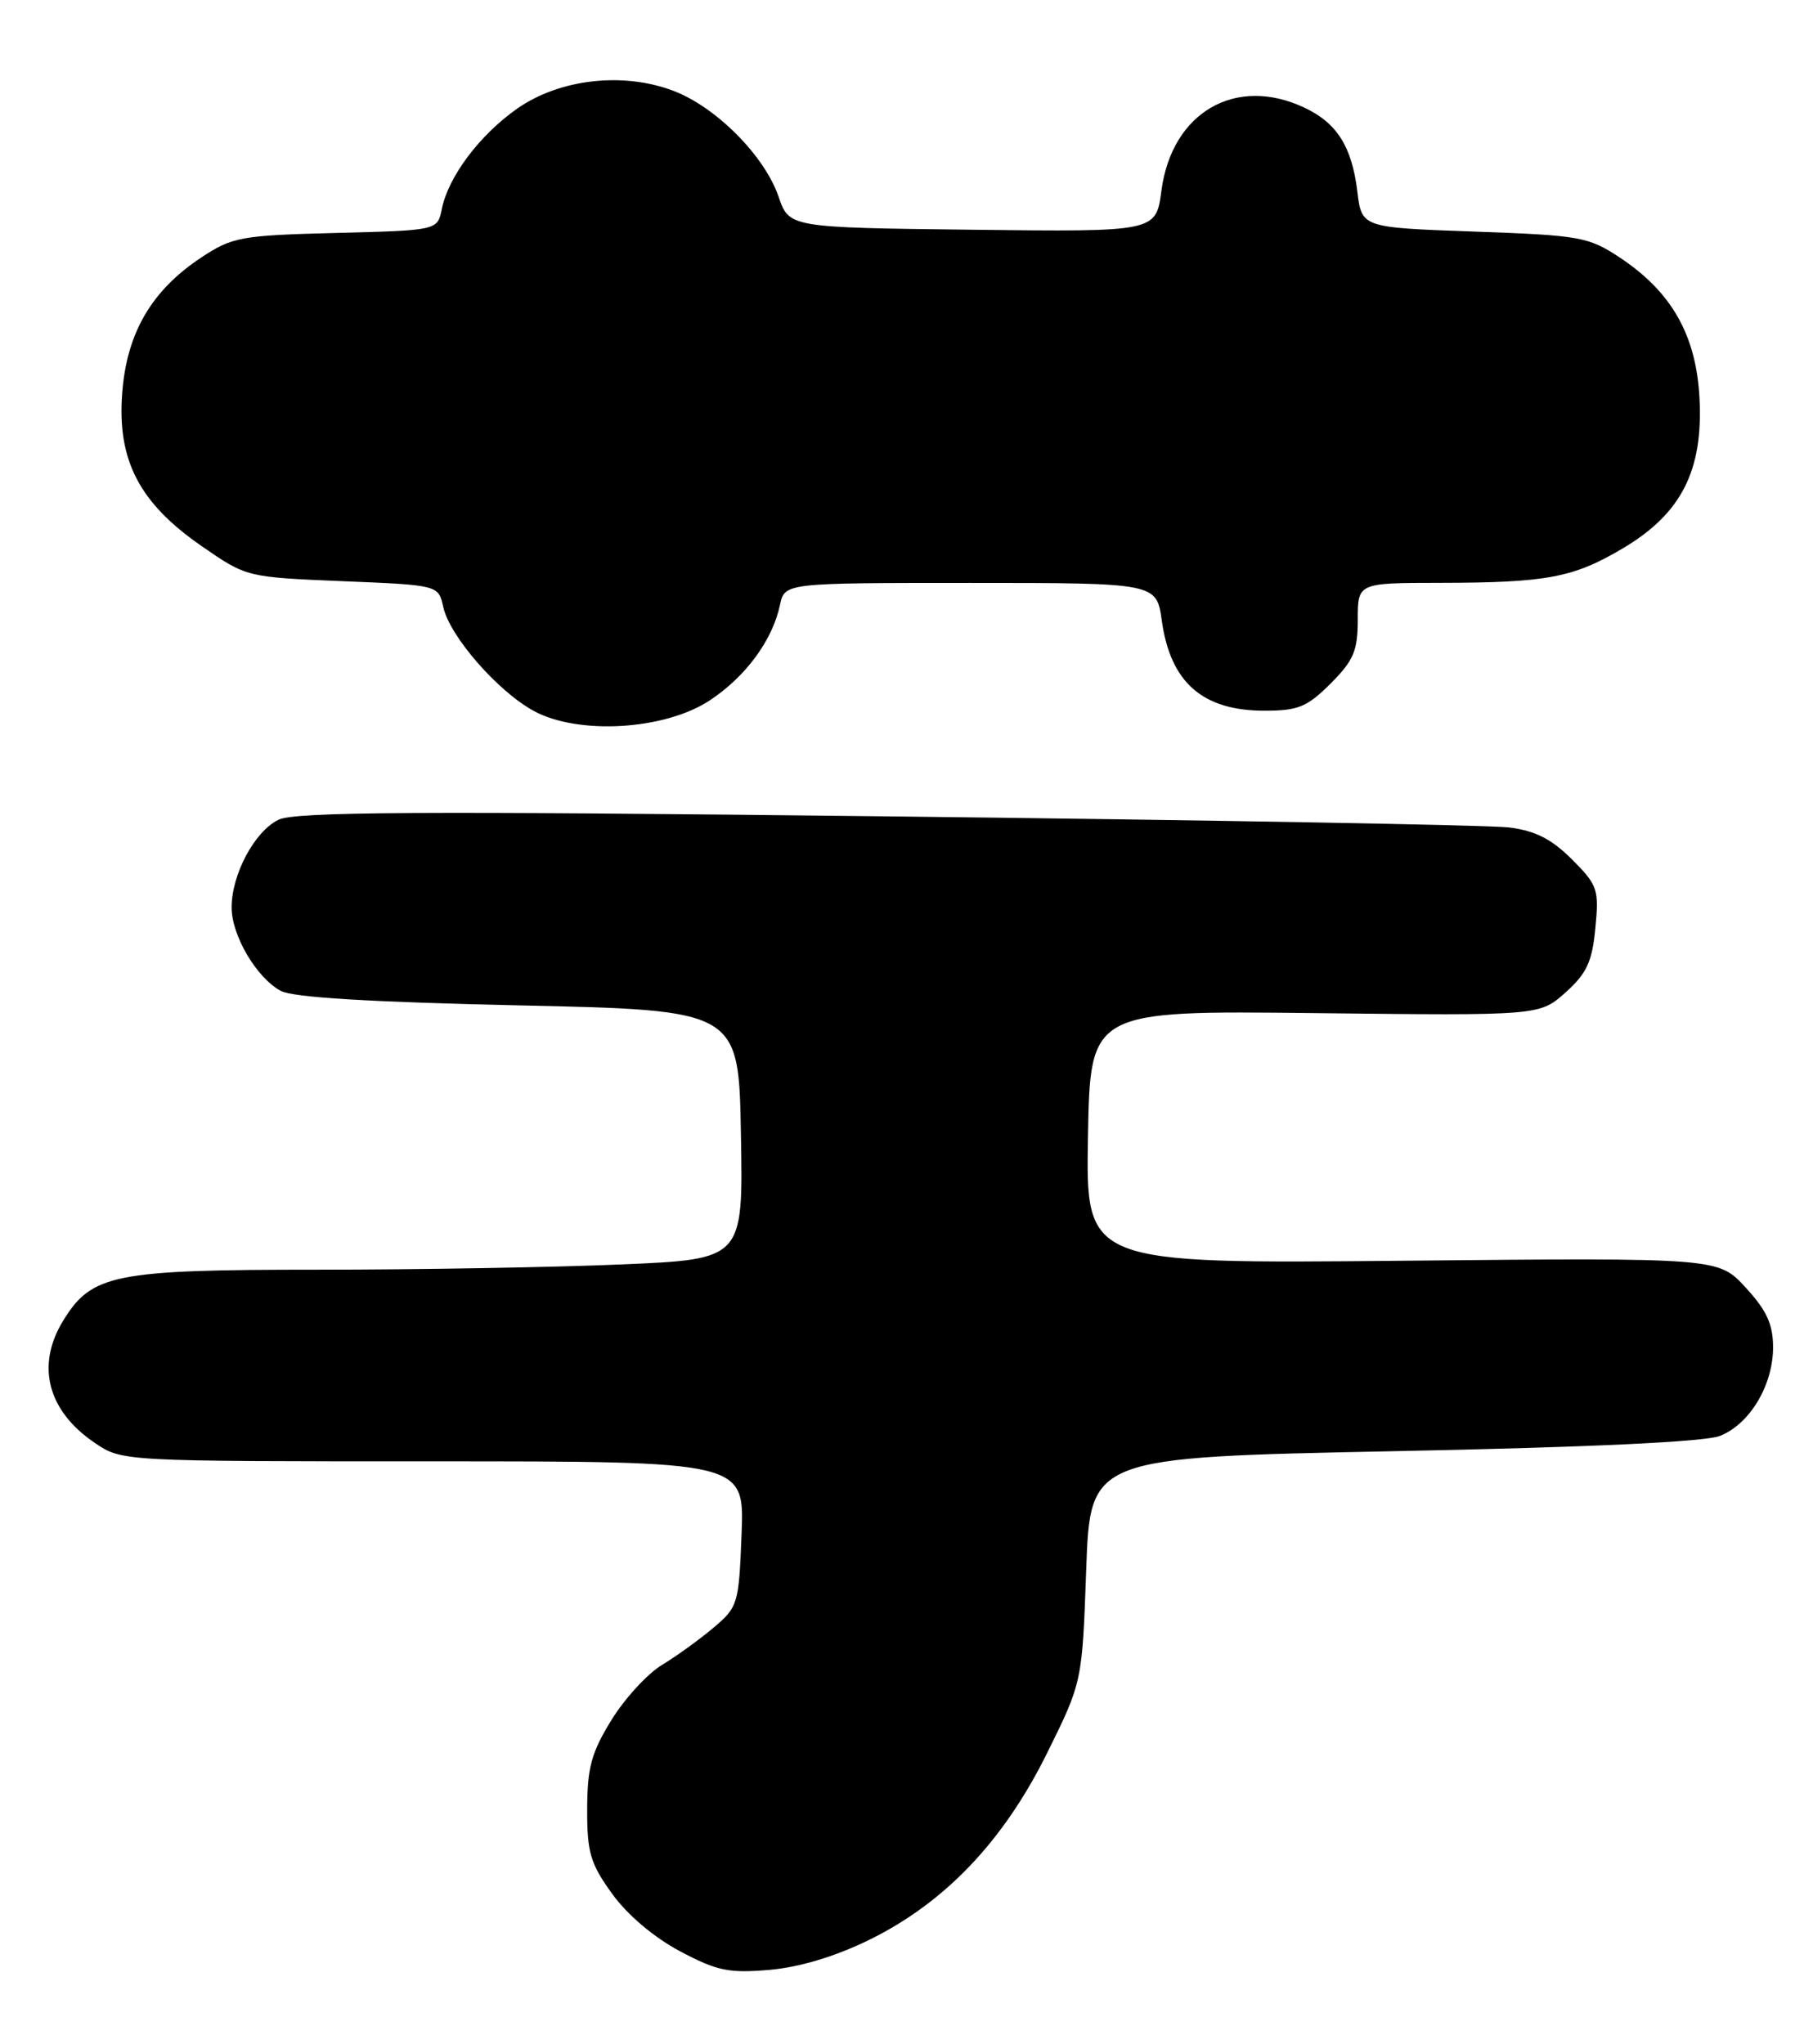 <?xml version="1.0" encoding="UTF-8" standalone="no"?>
<!DOCTYPE svg PUBLIC "-//W3C//DTD SVG 1.1//EN" "http://www.w3.org/Graphics/SVG/1.1/DTD/svg11.dtd" >
<svg xmlns="http://www.w3.org/2000/svg" xmlns:xlink="http://www.w3.org/1999/xlink" version="1.1" viewBox="0 0 227 256">
 <g >
 <path fill="currentColor"
d=" M 108.86 242.91 C 118.31 238.26 125.63 230.58 131.08 219.58 C 135.50 210.65 135.50 210.65 136.00 196.58 C 136.50 182.50 136.50 182.50 174.50 181.73 C 199.12 181.24 213.51 180.56 215.37 179.81 C 219.10 178.31 221.99 173.47 222.00 168.74 C 222.00 165.84 221.21 164.11 218.57 161.24 C 215.15 157.50 215.15 157.50 175.55 157.88 C 135.95 158.26 135.95 158.26 136.22 142.40 C 136.50 126.55 136.50 126.55 164.63 126.87 C 192.76 127.19 192.76 127.19 196.01 124.29 C 198.67 121.90 199.35 120.45 199.75 116.22 C 200.22 111.37 200.04 110.84 196.81 107.61 C 194.27 105.07 192.23 104.03 188.94 103.62 C 186.50 103.32 151.43 102.69 111.00 102.23 C 52.54 101.56 36.96 101.65 34.88 102.65 C 31.88 104.10 29.00 109.49 29.00 113.65 C 29.01 117.17 32.13 122.46 35.16 124.09 C 36.69 124.91 46.36 125.49 64.96 125.90 C 92.50 126.50 92.50 126.50 92.77 142.09 C 93.05 157.69 93.05 157.69 77.87 158.34 C 69.51 158.70 52.36 159.00 39.74 159.00 C 14.24 159.00 11.46 159.56 7.89 165.42 C 4.47 171.02 5.97 176.72 11.91 180.72 C 15.29 183.00 15.36 183.00 54.25 183.00 C 93.20 183.00 93.20 183.00 92.85 192.08 C 92.51 200.87 92.40 201.25 89.34 203.83 C 87.60 205.30 84.70 207.40 82.88 208.50 C 81.06 209.60 78.22 212.70 76.56 215.39 C 74.05 219.46 73.53 221.35 73.52 226.54 C 73.50 231.98 73.91 233.37 76.64 237.15 C 78.54 239.79 81.88 242.62 85.14 244.35 C 89.79 246.82 91.27 247.12 96.36 246.68 C 100.12 246.35 104.58 245.01 108.86 242.91 Z  M 88.88 87.70 C 93.38 84.72 96.72 80.18 97.66 75.75 C 98.25 73.00 98.25 73.00 121.53 73.00 C 144.81 73.00 144.81 73.00 145.47 77.75 C 146.55 85.47 150.58 89.00 158.32 89.00 C 162.54 89.00 163.66 88.54 166.60 85.60 C 169.48 82.72 170.00 81.50 170.00 77.60 C 170.00 73.00 170.00 73.00 180.25 72.99 C 193.70 72.97 197.01 72.35 203.27 68.62 C 210.52 64.30 213.25 58.93 212.79 49.89 C 212.39 42.00 209.31 36.56 202.82 32.26 C 198.89 29.66 197.86 29.47 184.58 29.00 C 170.50 28.50 170.50 28.50 169.95 24.00 C 169.27 18.38 167.41 15.42 163.36 13.50 C 154.74 9.41 146.73 14.04 145.42 23.86 C 144.74 29.04 144.74 29.04 121.78 28.77 C 98.81 28.50 98.81 28.50 97.48 24.62 C 95.72 19.51 89.68 13.42 84.33 11.38 C 78.02 8.97 70.05 9.88 64.73 13.62 C 60.04 16.92 56.13 22.13 55.32 26.17 C 54.78 28.85 54.78 28.85 42.06 29.17 C 30.13 29.48 29.09 29.67 25.18 32.26 C 18.97 36.38 15.87 41.69 15.30 49.22 C 14.66 57.64 17.43 62.98 25.25 68.39 C 30.87 72.28 30.88 72.28 42.88 72.78 C 54.90 73.27 54.90 73.27 55.50 76.02 C 56.31 79.68 62.32 86.58 66.85 89.04 C 72.44 92.07 83.26 91.42 88.88 87.70 Z "/>
</g>
</svg>